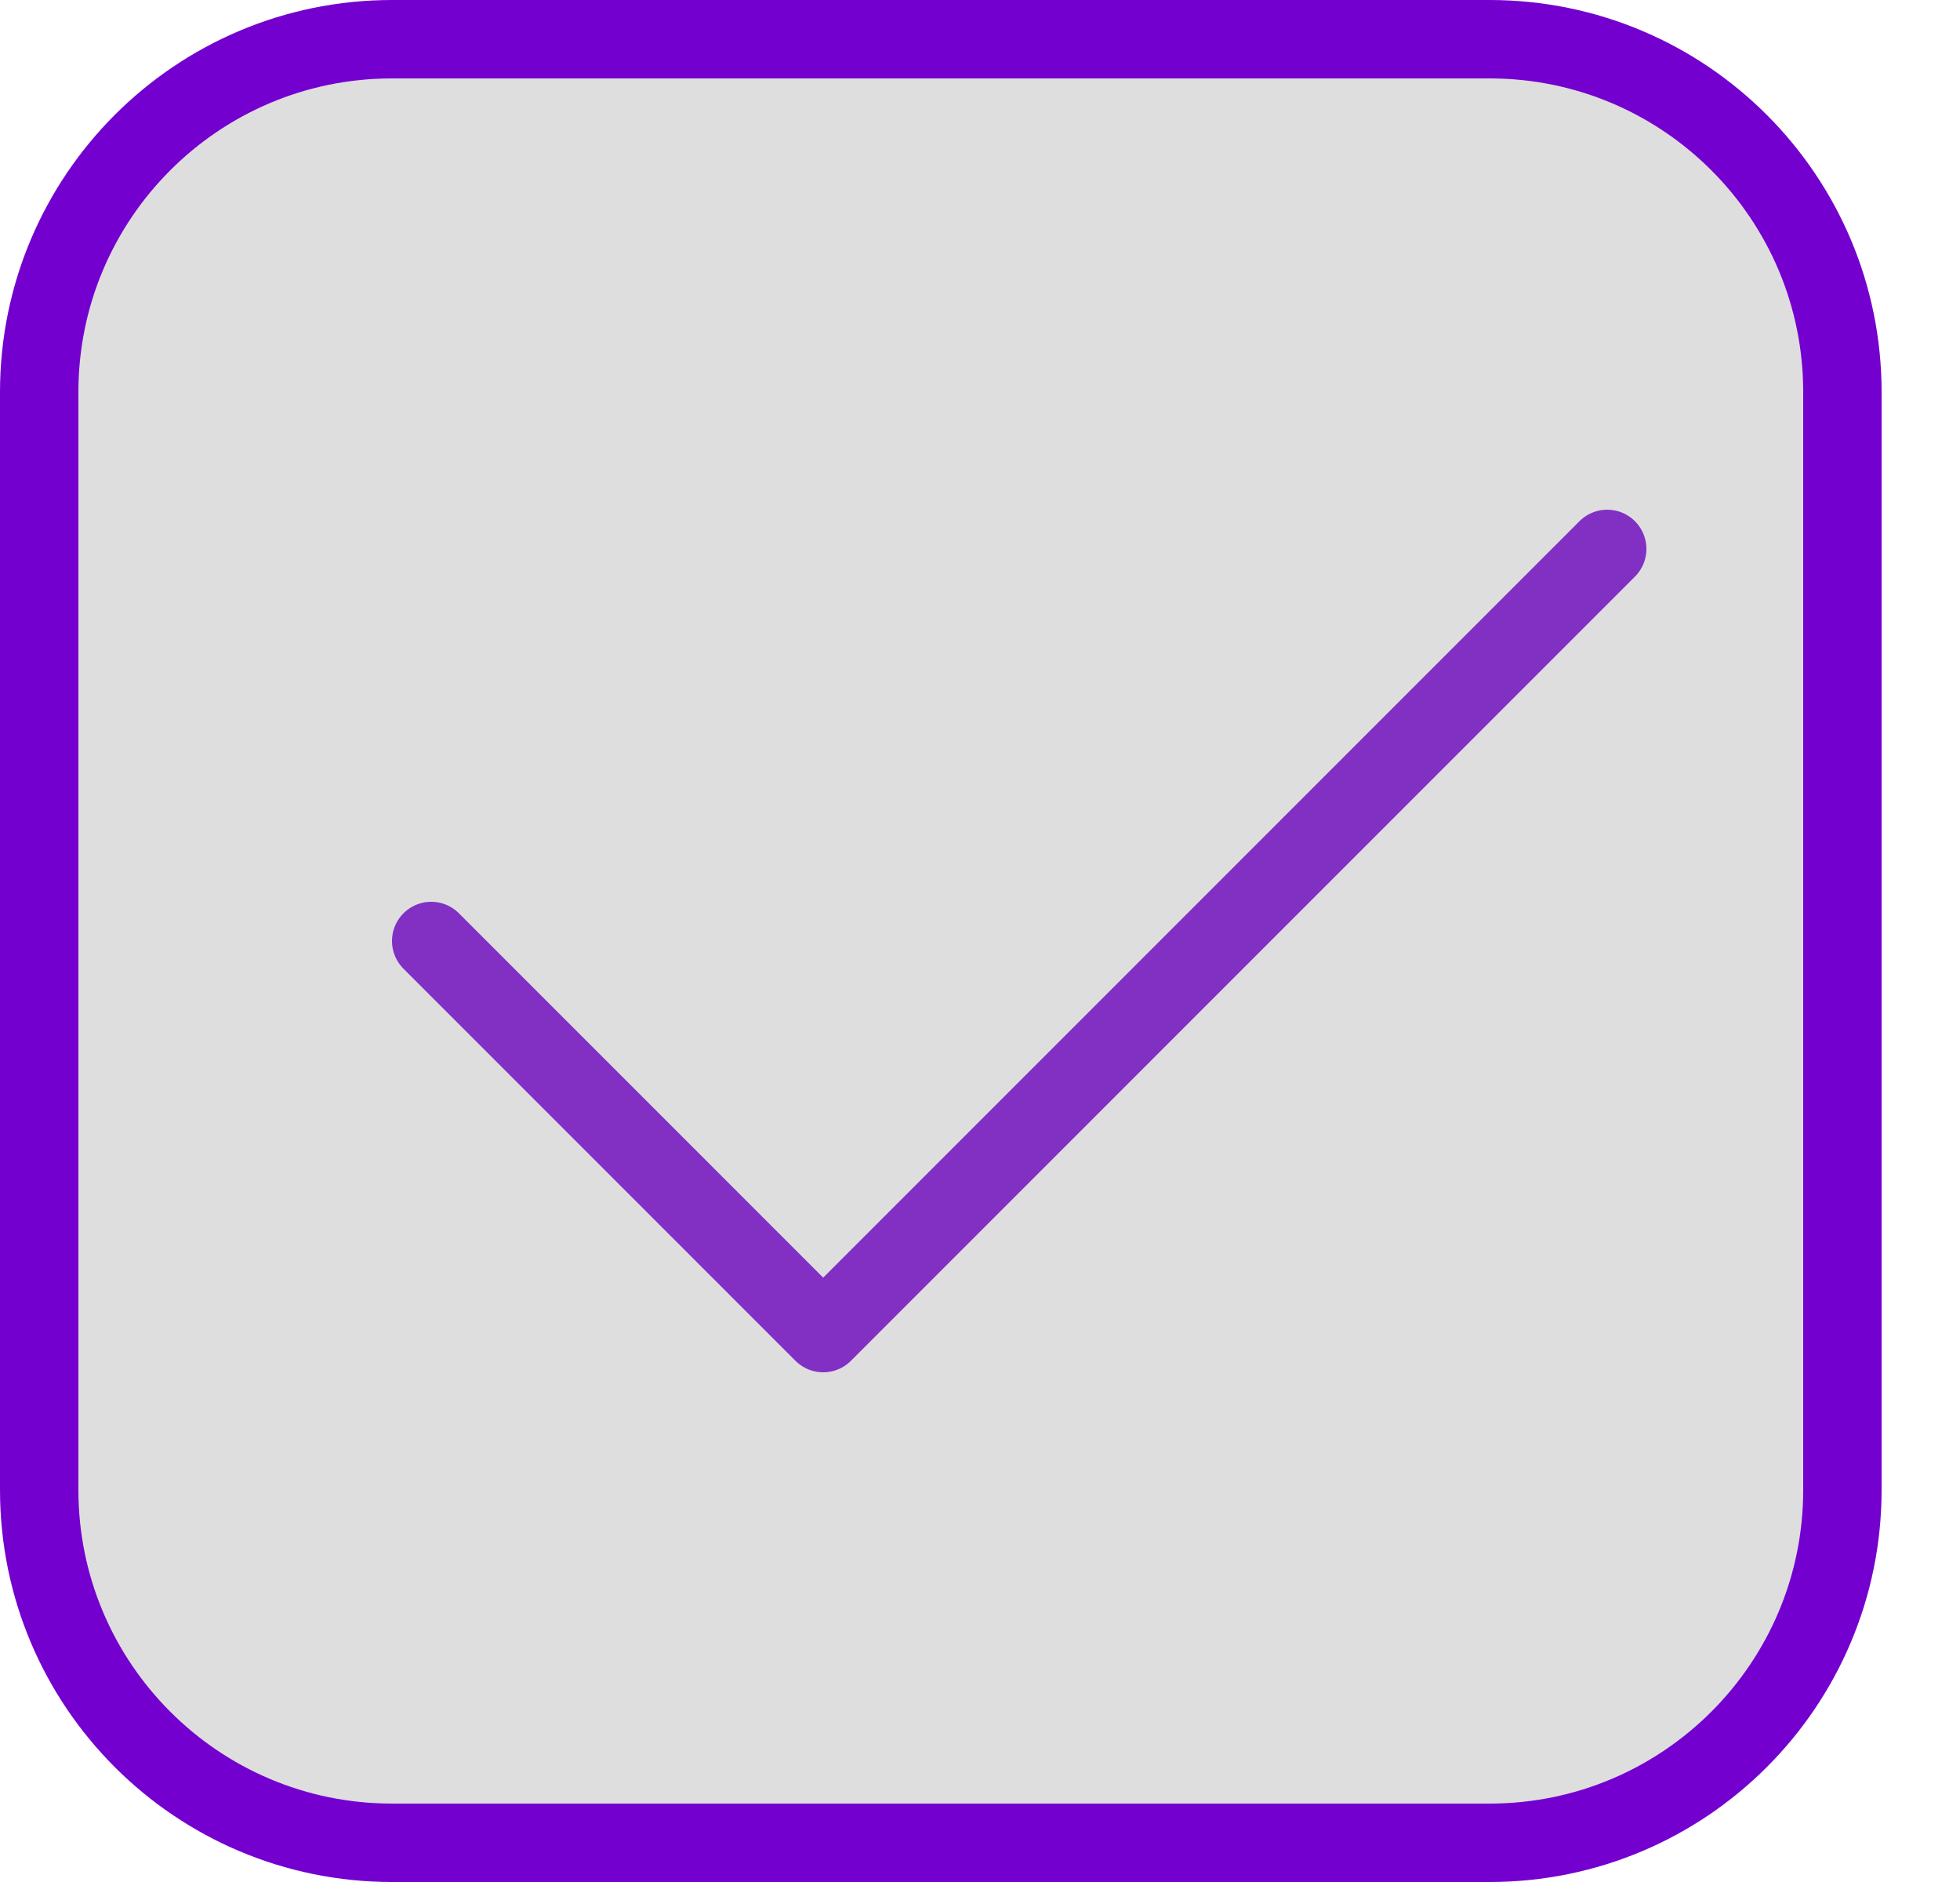 <svg width="25" height="24" viewBox="0 0 25 24" fill="none" xmlns="http://www.w3.org/2000/svg">
    <path d="M5.5 12L10.5 17L20.5 7" stroke="#8C24DE" stroke-linecap="round" stroke-linejoin="round"/>
    <path d="M5 0.5H19C21.485 0.5 23.5 2.515 23.5 5V19C23.5 21.485 21.485 23.5 19 23.5H5C2.515 23.5 0.5 21.485 0.5 19V5C0.5 2.515 2.515 0.5 5 0.5Z" fill="#5C5C5C" fill-opacity="0.2" stroke="#7400D0"/>
</svg>

